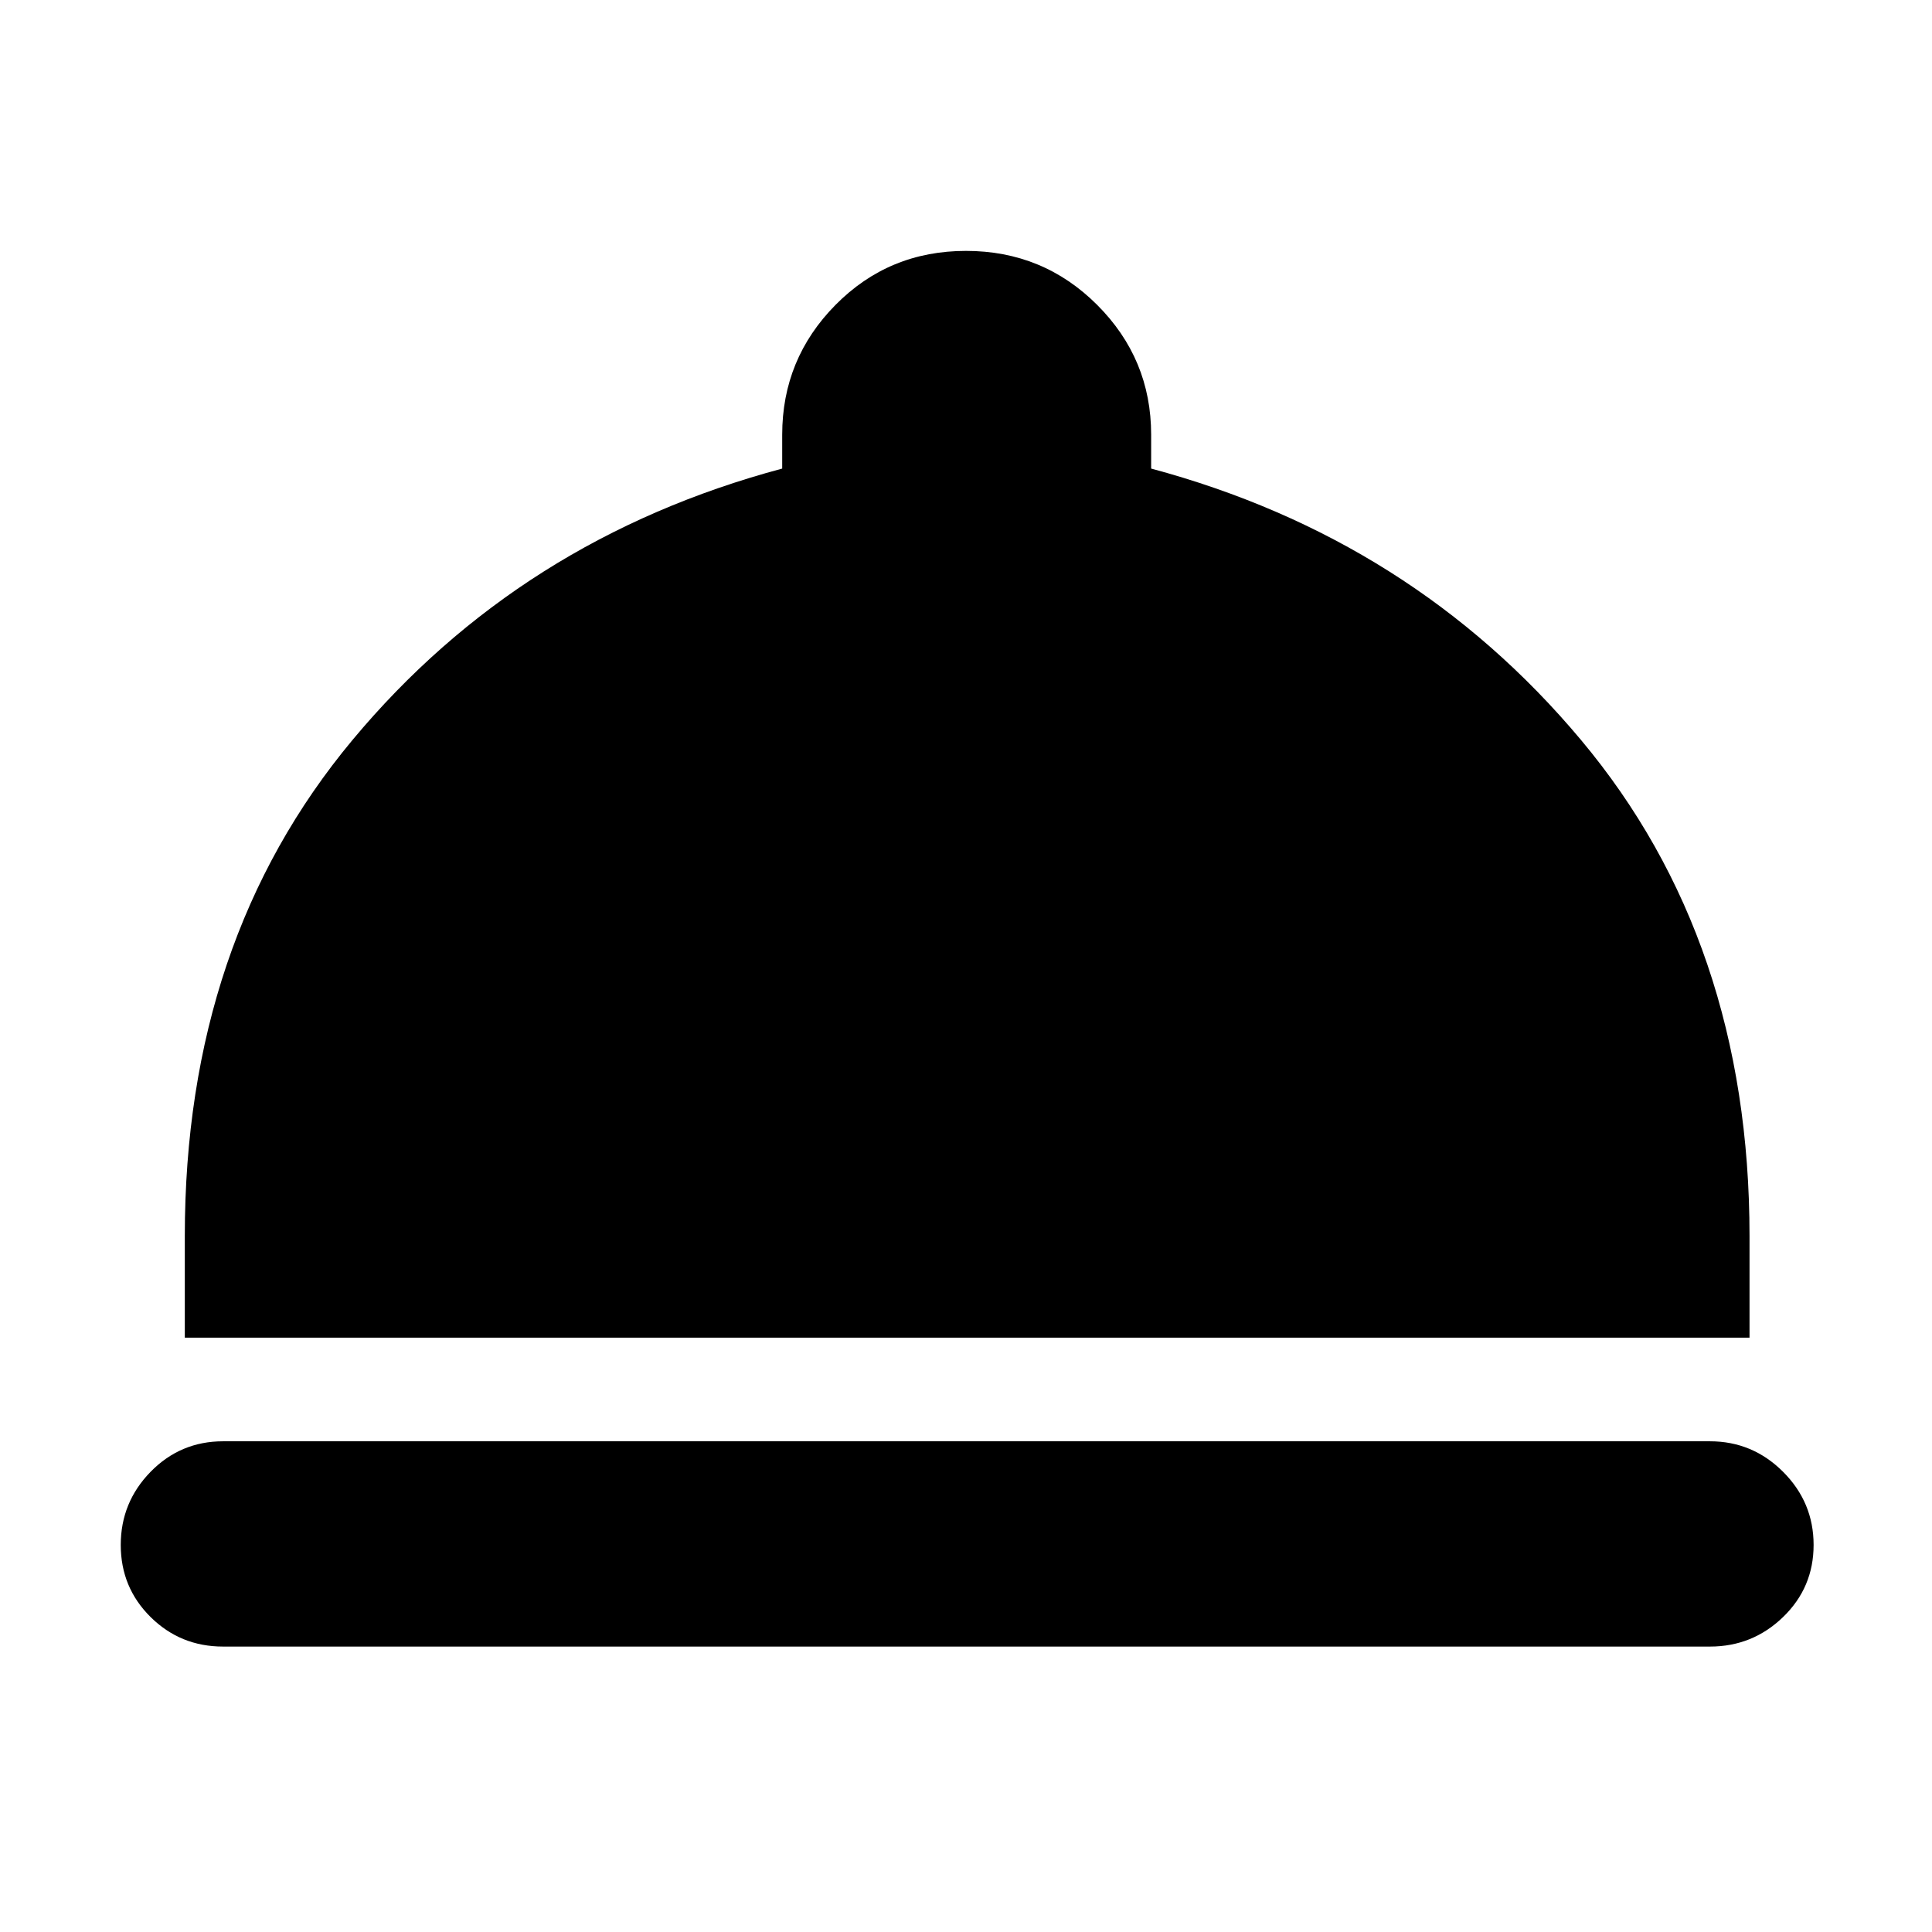 <svg xmlns="http://www.w3.org/2000/svg" height="40" viewBox="0 -960 960 960" width="40"><path d="M110.83-141.83q-21.16 0-36-14.67Q60-171.17 60-192.33q0-21.17 14.83-36.34 14.84-15.16 36-15.16h738.84q21.16 0 36.33 15.16 15.17 15.17 15.17 36.34 0 21.16-15.17 35.83-15.17 14.67-36.33 14.67H110.83Zm-19-153.5v-50.5q0-146.5 83.34-246.5 83.33-100 213.5-134.84V-744q0-37.67 26.5-64.5T480-835.33q38.33 0 65.17 26.83Q572-781.67 572-744v16.83q129.83 34.84 213.58 134.84t83.75 246.5v50.5H91.83Z"/></svg>